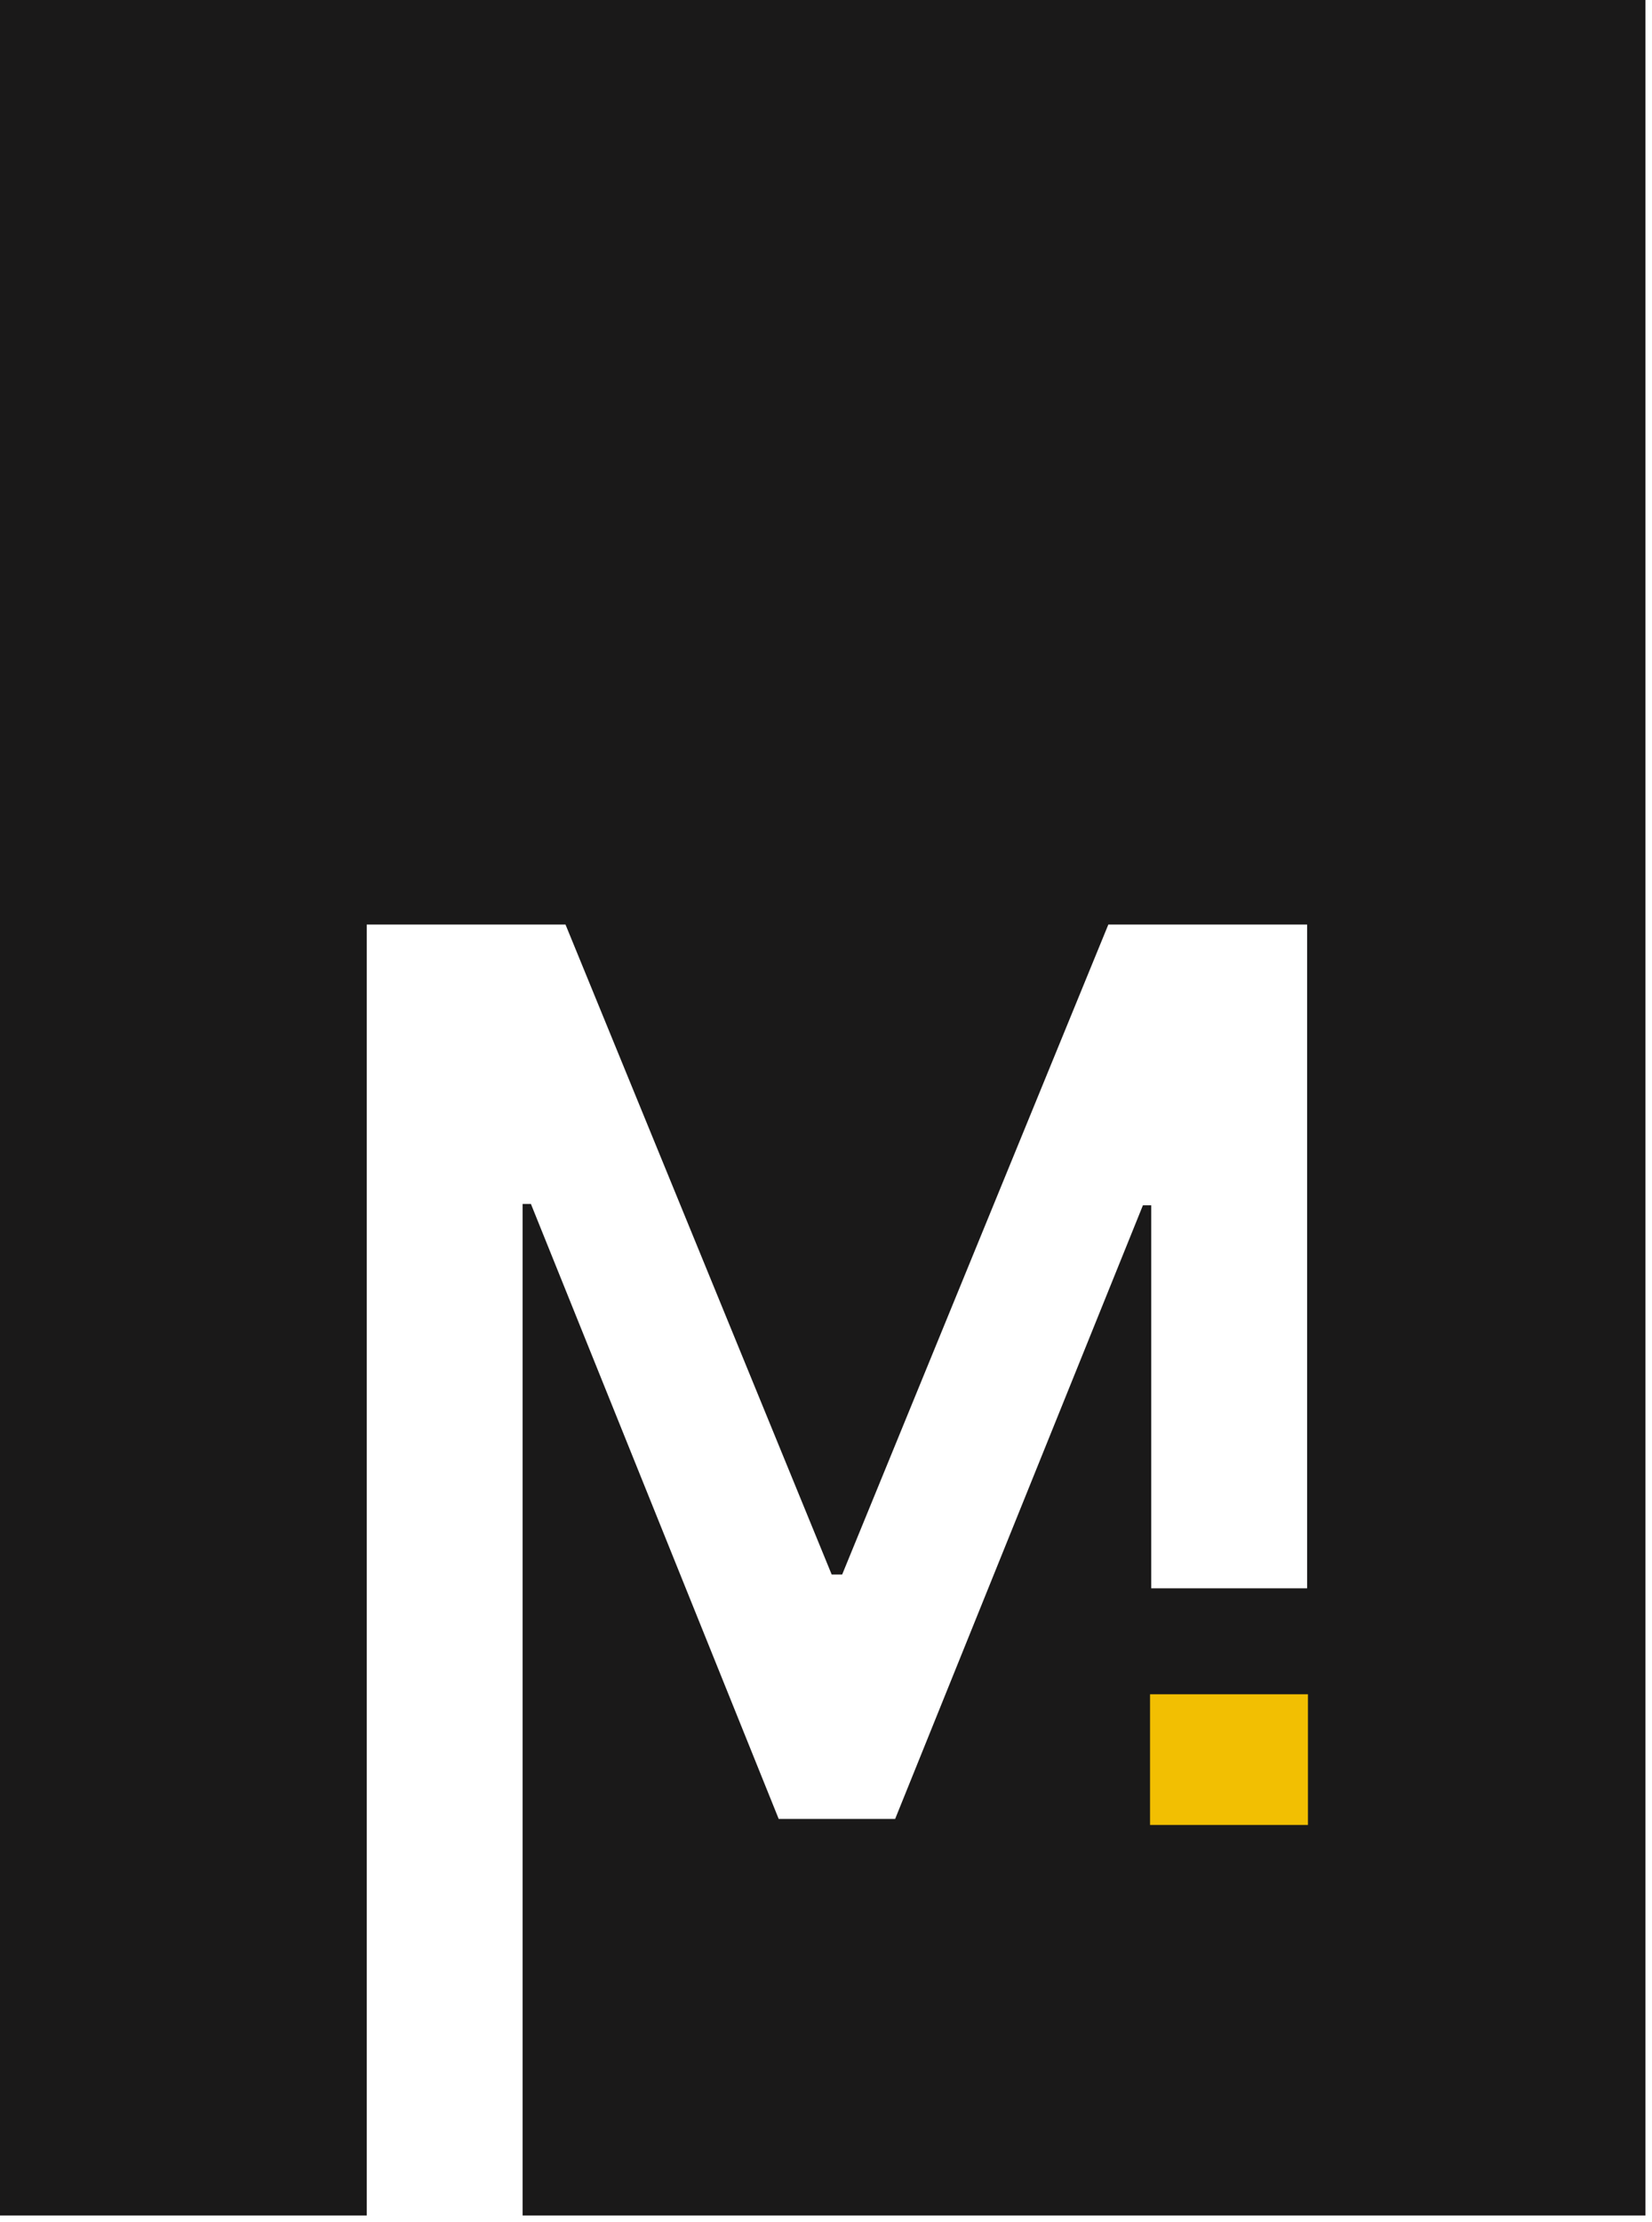 <svg xmlns="http://www.w3.org/2000/svg" width="90" height="121" viewBox="0 0 90 121">
  <g fill="none" fill-rule="evenodd">
    <polygon fill="#1A1919" points="0 0 0 120.642 19.979 120.642 19.979 50.344 30.808 50.344 45.309 85.737 45.881 85.737 60.382 50.344 71.211 50.344 71.211 86.488 62.719 86.488 62.719 65.632 62.266 65.632 48.767 99.047 42.423 99.047 28.924 65.56 28.471 65.56 28.471 120.642 89.642 120.642 89.642 0"/>
    <polygon fill="#F2BF02" points="62.654 99.376 71.256 99.376 71.256 92.259 62.654 92.259"/>
  </g>
</svg>
